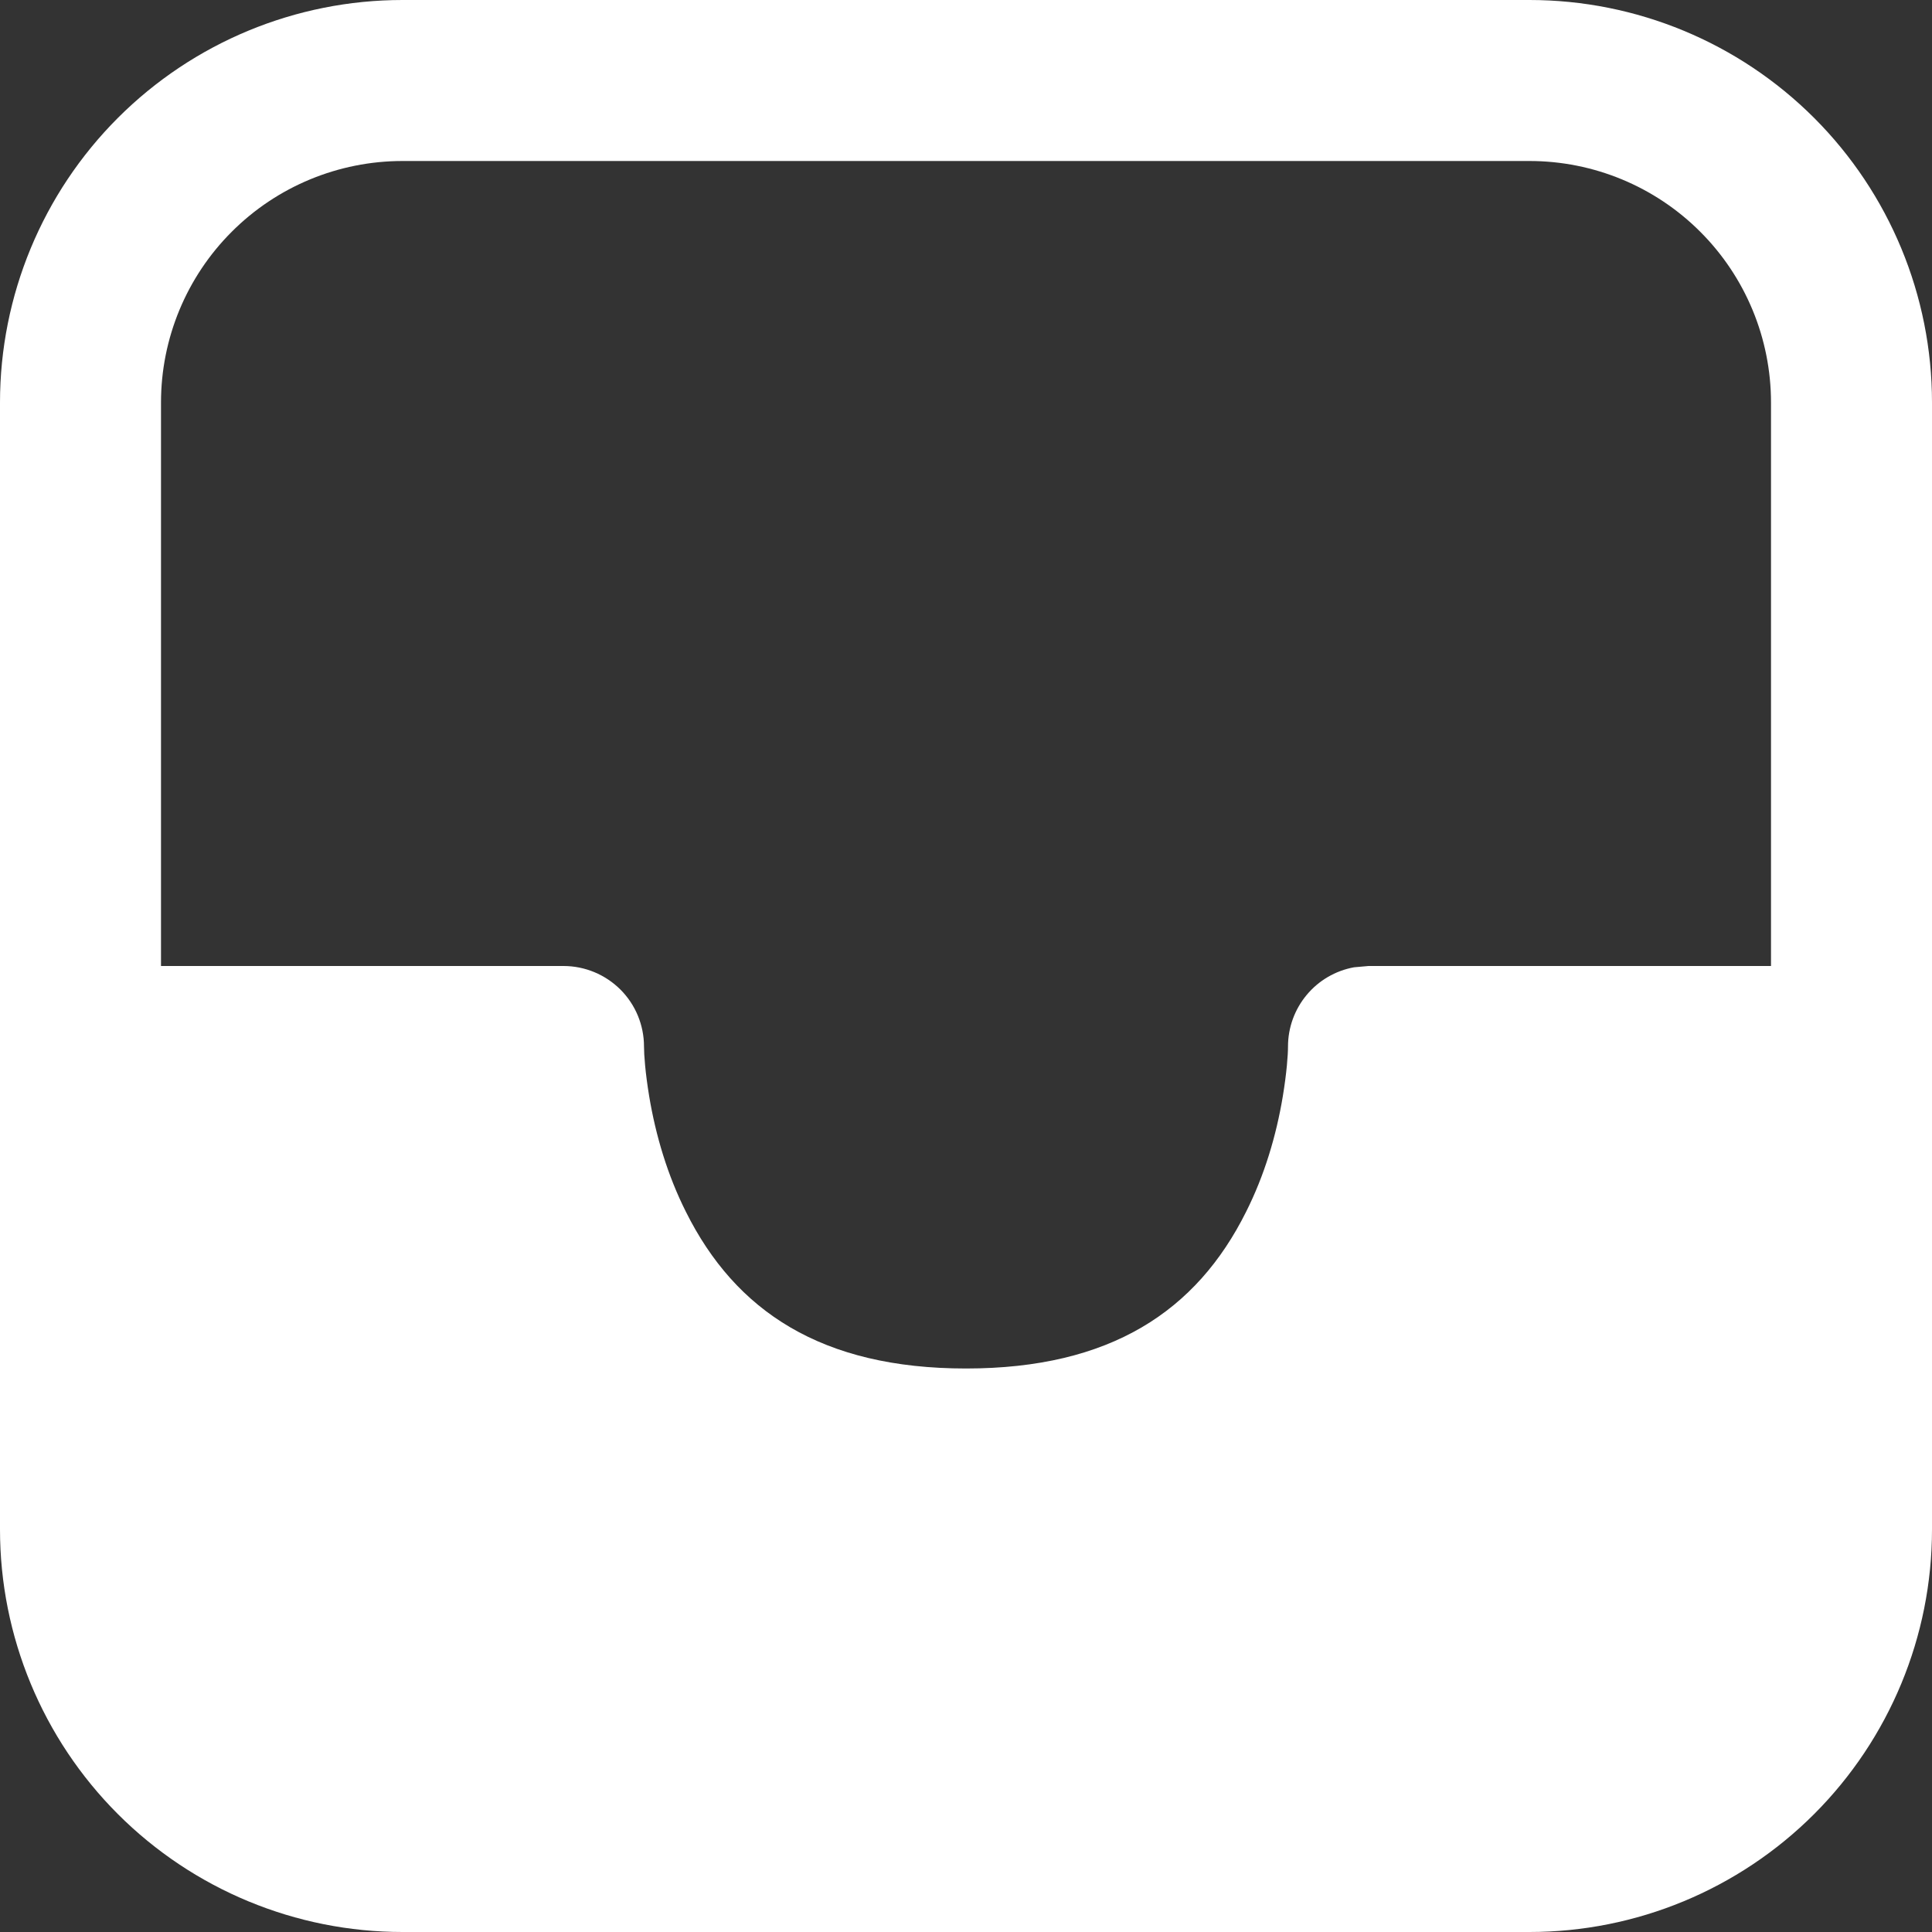 <svg width="45" height="45" viewBox="0 0 45 45" fill="none" xmlns="http://www.w3.org/2000/svg">
<rect x="0" y="0" width="45" height="45" fill="#333333" stroke="none"/>
<path d="M0 9.375C0 6.889 0.988 4.504 2.746 2.746C4.504 0.988 6.889 0 9.375 0H35.625C38.111 0 40.496 0.988 42.254 2.746C44.012 4.504 45 6.889 45 9.375V35.625C45 38.111 44.012 40.496 42.254 42.254C40.496 44.012 38.111 45 35.625 45H9.375C6.889 45 4.504 44.012 2.746 42.254C0.988 40.496 0 38.111 0 35.625V9.375ZM41.25 22.5V9.375C41.25 7.883 40.657 6.452 39.602 5.398C38.548 4.343 37.117 3.75 35.625 3.75H9.375C7.883 3.75 6.452 4.343 5.398 5.398C4.343 6.452 3.75 7.883 3.75 9.375V22.5H13.125C13.622 22.5 14.099 22.698 14.451 23.049C14.803 23.401 15 23.878 15 24.375C15 24.57 15.03 24.983 15.12 25.53C15.274 26.456 15.551 27.379 15.975 28.223C17.13 30.54 19.136 31.875 22.5 31.875C25.864 31.875 27.87 30.54 29.025 28.223C29.449 27.379 29.726 26.46 29.88 25.53C29.97 24.983 30 24.57 30 24.375C30 23.936 30.154 23.511 30.435 23.174C30.715 22.837 31.106 22.609 31.538 22.53L31.875 22.5H41.25Z" fill="white"/>
</svg>
